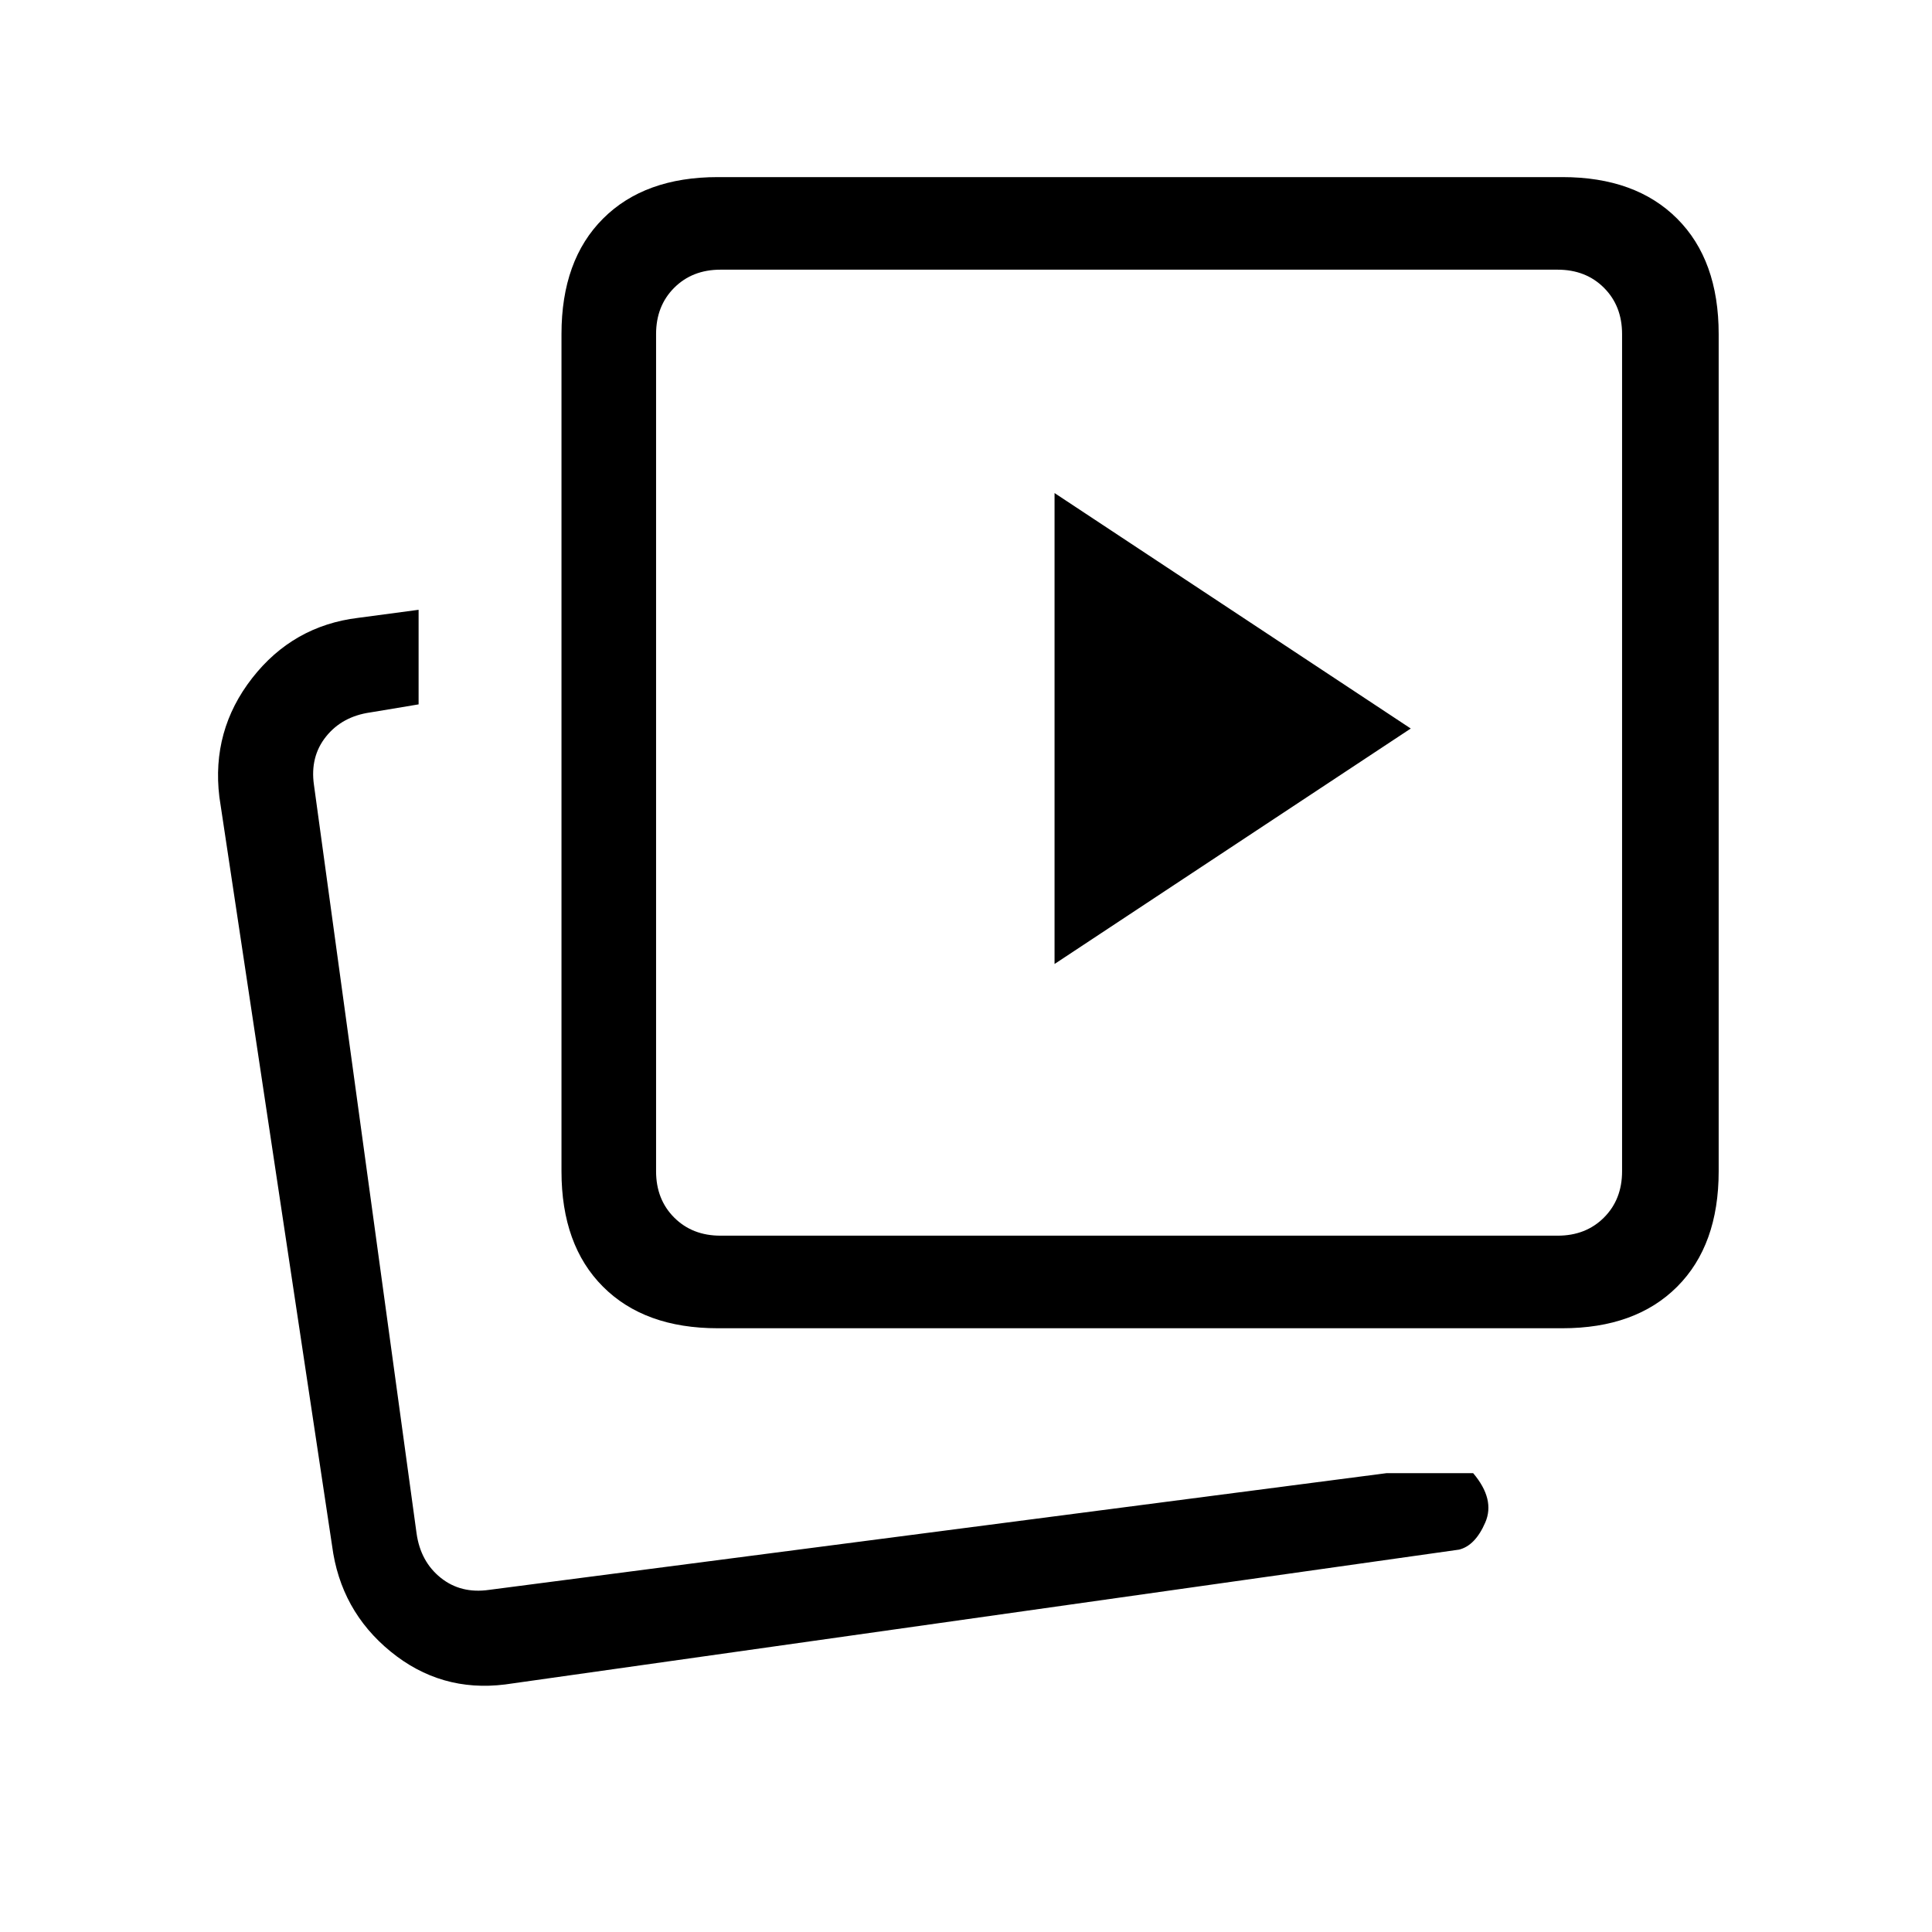 <svg xmlns="http://www.w3.org/2000/svg" height="20" viewBox="0 -960 960 960" width="20"><path d="m524-481 177-117-177-117v234Zm165 253h43q11 13 6.03 24.5T725-190l-474 67q-32 4-56.9-16.35Q169.19-159.7 165-192l-56-372q-4-33.03 16.3-59.05Q145.6-649.07 178-653l30-4v47l-24 4q-14 2-22 12t-6 24l51 372q2 14 12 22t24 6l446-58Zm-332.33-72q-36.4 0-57.03-20.64Q279-341.27 279-378v-416q0-36.72 20.64-57.36Q320.27-872 356.67-872h419.66q36.39 0 57.03 20.64T854-794v416q0 36.73-20.64 57.36Q812.72-300 776.33-300H356.67Zm1.33-46h416q14 0 23-9t9-23v-416q0-14-9-23t-23-9H358q-14 0-23 9t-9 23v416q0 14 9 23t23 9ZM201-166Zm365-420Z"/></svg>